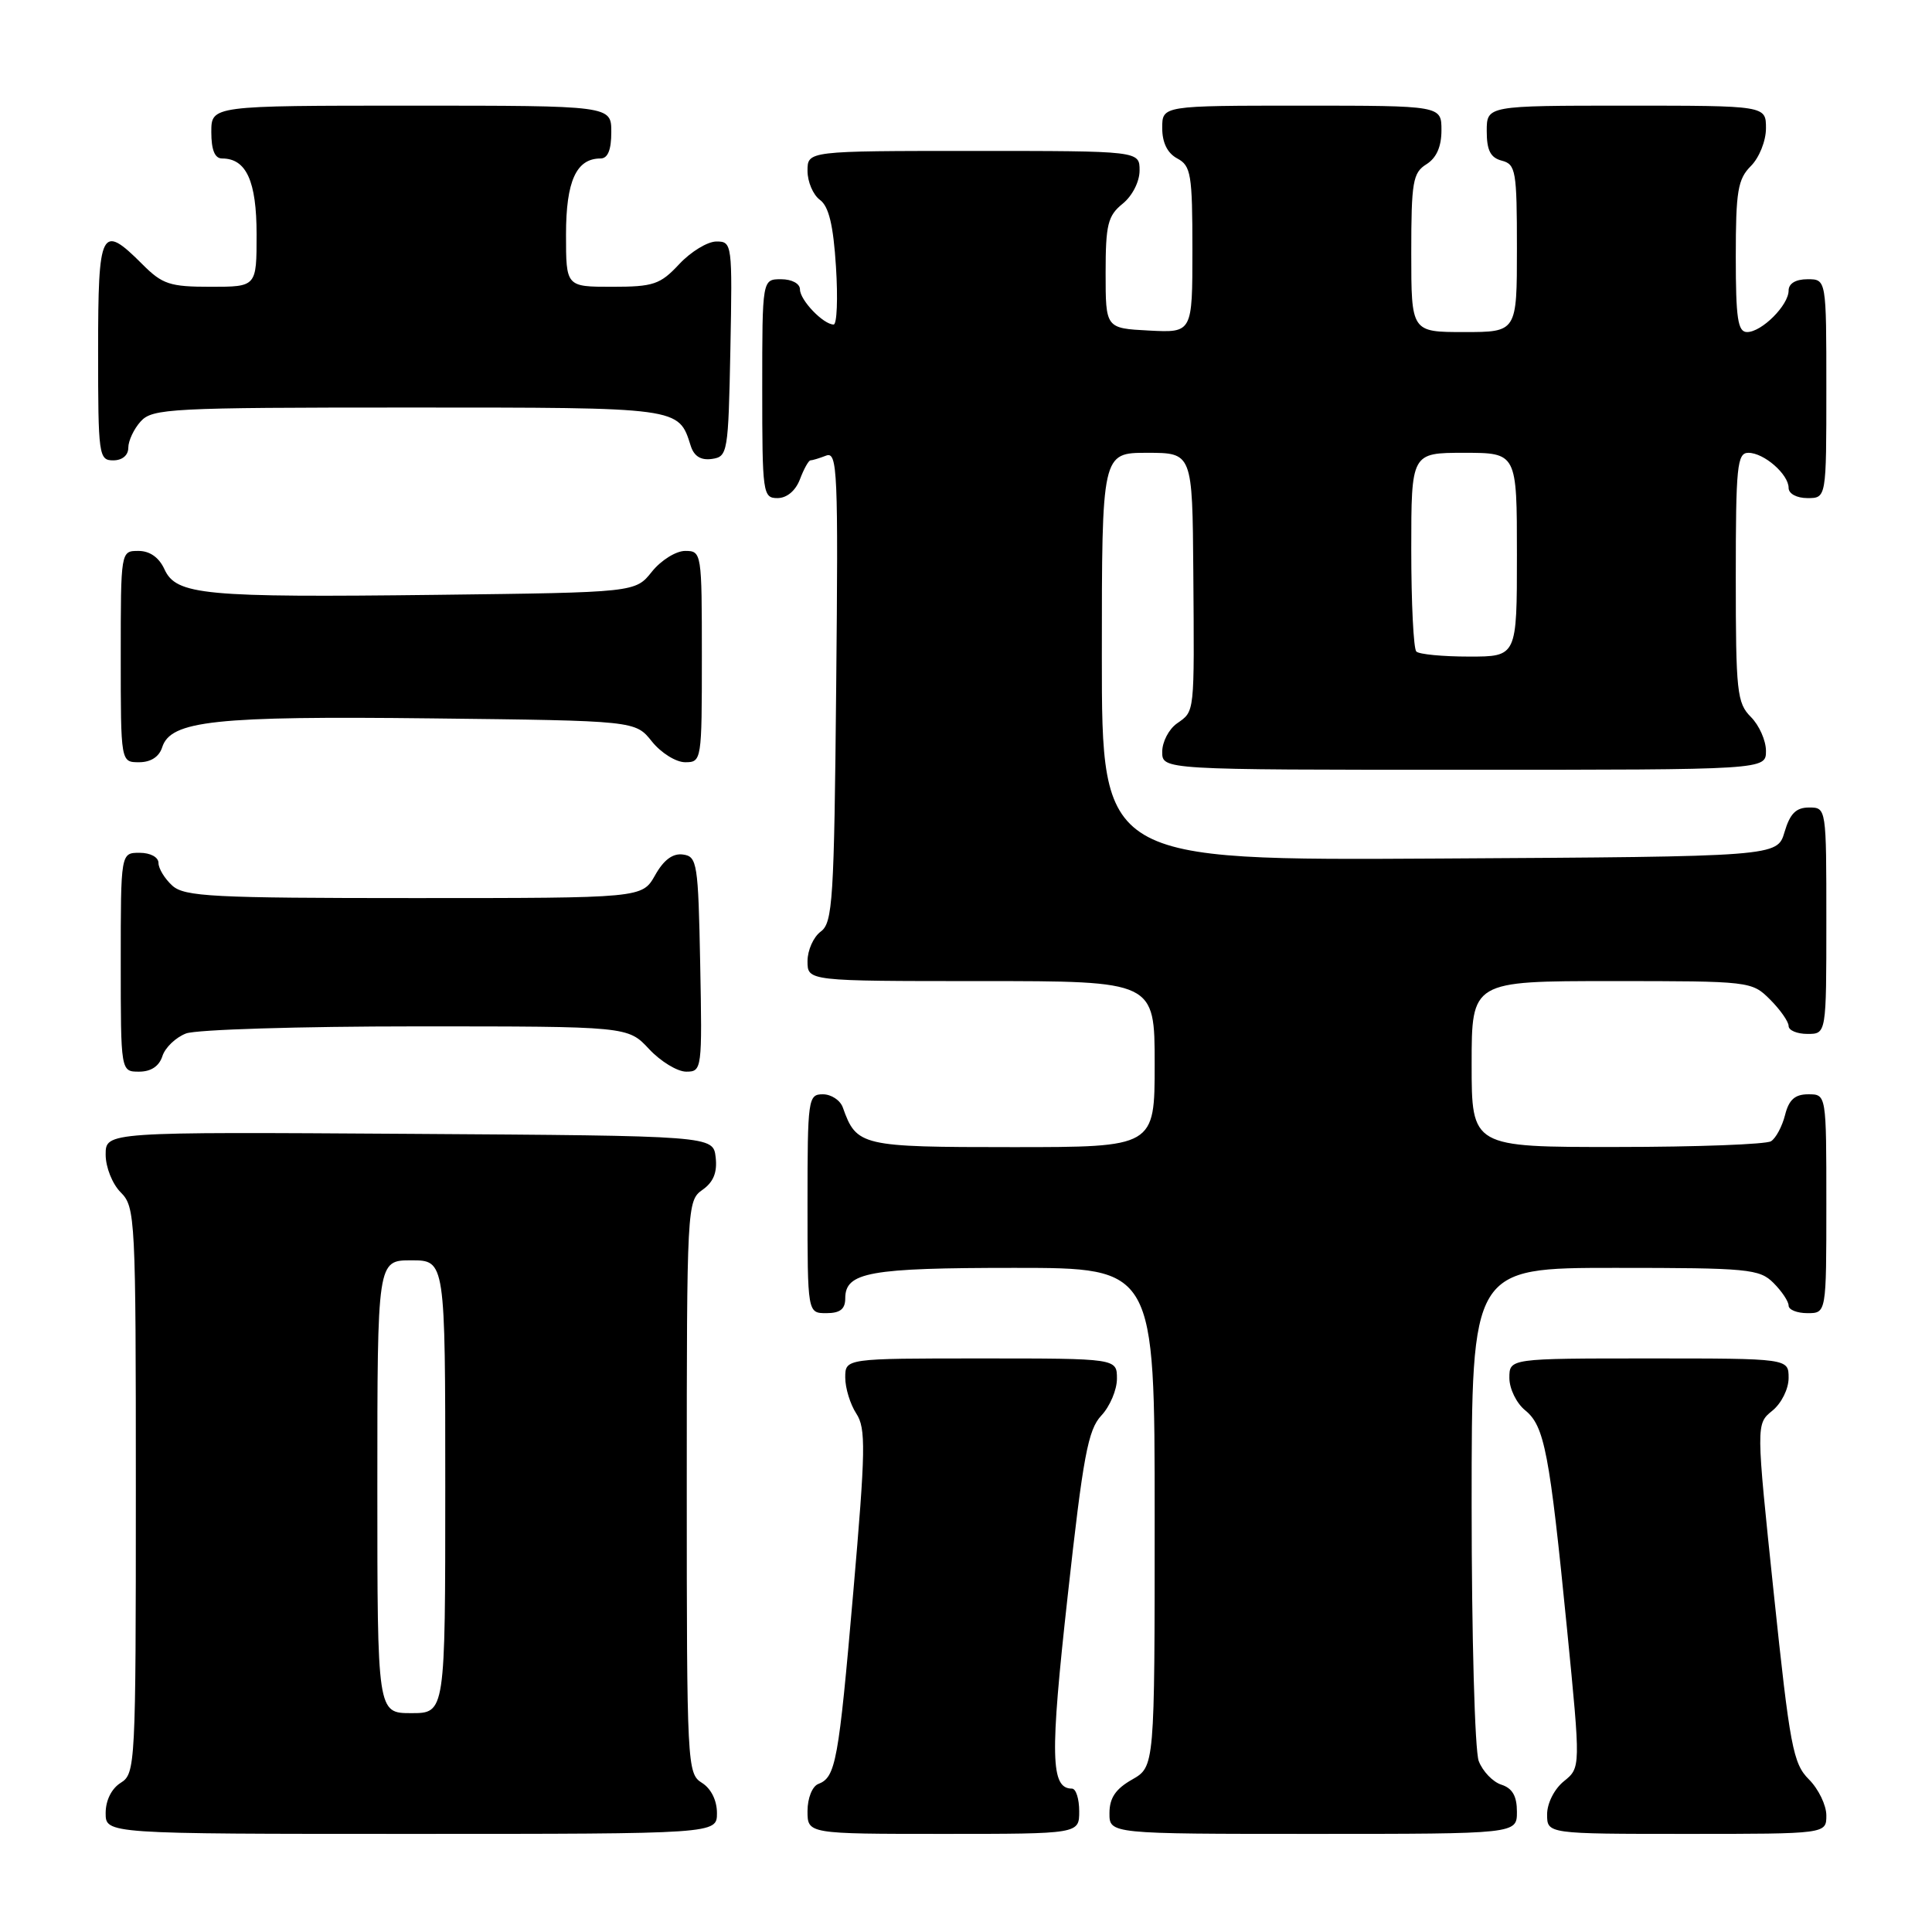 <?xml version="1.0" encoding="UTF-8" standalone="no"?>
<!DOCTYPE svg PUBLIC "-//W3C//DTD SVG 1.1//EN" "http://www.w3.org/Graphics/SVG/1.1/DTD/svg11.dtd" >
<svg xmlns="http://www.w3.org/2000/svg" xmlns:xlink="http://www.w3.org/1999/xlink" version="1.1" viewBox="0 0 256 256">
 <g >
 <path fill="currentColor"
d=" M 95.00 240.24 C 95.00 238.56 94.22 236.99 93.00 236.23 C 91.06 235.02 91.00 233.90 91.00 197.05 C 91.00 159.78 91.04 159.09 93.08 157.66 C 94.53 156.64 95.06 155.36 94.83 153.35 C 94.50 150.50 94.50 150.50 54.25 150.24 C 14.00 149.98 14.00 149.98 14.00 152.99 C 14.00 154.67 14.89 156.89 16.00 158.00 C 17.93 159.93 18.00 161.33 18.00 197.49 C 18.00 233.90 17.94 235.02 16.00 236.23 C 14.78 236.99 14.00 238.56 14.00 240.24 C 14.00 243.00 14.00 243.00 54.50 243.00 C 95.00 243.00 95.00 243.00 95.00 240.24 Z  M 143.00 240.00 C 143.00 238.35 142.57 237.00 142.04 237.00 C 139.21 237.00 139.11 232.77 141.47 211.51 C 143.52 192.91 144.17 189.45 145.93 187.57 C 147.07 186.36 148.00 184.16 148.00 182.69 C 148.00 180.00 148.00 180.00 130.00 180.00 C 112.00 180.00 112.00 180.00 112.00 182.54 C 112.00 183.93 112.66 186.07 113.46 187.30 C 114.75 189.26 114.70 192.09 113.06 211.01 C 111.11 233.50 110.74 235.50 108.42 236.39 C 107.63 236.70 107.00 238.27 107.00 239.97 C 107.00 243.00 107.00 243.00 125.00 243.00 C 143.00 243.00 143.00 243.00 143.00 240.00 Z  M 201.00 240.07 C 201.00 237.99 200.40 236.95 198.94 236.48 C 197.81 236.12 196.46 234.71 195.94 233.35 C 195.42 231.99 195.00 216.72 195.00 199.43 C 195.00 168.00 195.00 168.00 214.00 168.00 C 231.67 168.00 233.14 168.14 235.00 170.00 C 236.10 171.10 237.00 172.45 237.00 173.00 C 237.00 173.55 238.12 174.00 239.50 174.00 C 242.00 174.00 242.00 174.00 242.00 159.50 C 242.00 145.00 242.00 145.00 239.61 145.00 C 237.84 145.00 237.04 145.71 236.53 147.74 C 236.15 149.25 235.31 150.82 234.67 151.22 C 234.03 151.63 224.84 151.98 214.25 151.98 C 195.00 152.00 195.00 152.00 195.00 141.00 C 195.00 130.00 195.00 130.00 213.55 130.00 C 231.90 130.00 232.12 130.02 234.55 132.45 C 235.90 133.80 237.00 135.38 237.00 135.95 C 237.00 136.53 238.12 137.00 239.50 137.00 C 242.00 137.00 242.00 137.00 242.00 122.00 C 242.00 107.03 242.00 107.00 239.71 107.00 C 237.98 107.00 237.18 107.81 236.46 110.25 C 235.50 113.50 235.50 113.50 190.75 113.76 C 146.00 114.02 146.00 114.02 146.00 87.01 C 146.00 60.00 146.00 60.00 152.00 60.00 C 158.00 60.00 158.00 60.00 158.12 75.75 C 158.26 94.84 158.33 94.18 155.94 95.87 C 154.87 96.63 154.00 98.31 154.00 99.62 C 154.00 102.00 154.00 102.00 194.00 102.00 C 234.00 102.00 234.00 102.00 234.00 99.50 C 234.00 98.13 233.10 96.10 232.00 95.00 C 230.16 93.16 230.00 91.67 230.00 76.50 C 230.00 61.75 230.18 60.00 231.67 60.00 C 233.74 60.00 237.00 62.85 237.00 64.65 C 237.00 65.42 238.07 66.00 239.50 66.00 C 242.00 66.00 242.00 66.00 242.00 51.50 C 242.00 37.00 242.00 37.00 239.50 37.00 C 237.94 37.00 237.00 37.57 237.00 38.50 C 237.00 40.44 233.44 44.00 231.50 44.00 C 230.27 44.00 230.00 42.22 230.00 34.00 C 230.00 25.33 230.27 23.73 232.00 22.00 C 233.11 20.89 234.00 18.67 234.00 17.00 C 234.00 14.00 234.00 14.00 215.50 14.00 C 197.00 14.00 197.00 14.00 197.00 17.38 C 197.00 19.93 197.50 20.90 199.00 21.29 C 200.85 21.77 201.00 22.65 201.00 32.91 C 201.00 44.00 201.00 44.00 194.00 44.00 C 187.00 44.00 187.00 44.00 187.00 33.51 C 187.00 24.10 187.21 22.89 189.00 21.77 C 190.34 20.93 191.00 19.44 191.00 17.26 C 191.00 14.00 191.00 14.00 172.50 14.00 C 154.00 14.00 154.00 14.00 154.00 16.96 C 154.00 18.91 154.69 20.30 156.00 21.00 C 157.81 21.97 158.00 23.09 158.00 33.09 C 158.00 44.10 158.00 44.10 152.25 43.80 C 146.50 43.50 146.50 43.50 146.50 36.16 C 146.50 29.76 146.79 28.59 148.75 27.00 C 150.04 25.96 151.00 24.07 151.00 22.59 C 151.00 20.00 151.00 20.00 129.00 20.00 C 107.00 20.00 107.00 20.00 107.00 22.64 C 107.00 24.09 107.74 25.82 108.64 26.48 C 109.82 27.34 110.42 29.81 110.77 35.34 C 111.04 39.55 110.90 43.00 110.46 43.00 C 109.10 43.00 106.00 39.77 106.00 38.35 C 106.00 37.58 104.93 37.00 103.50 37.00 C 101.00 37.00 101.00 37.00 101.00 51.50 C 101.00 65.39 101.08 66.00 103.02 66.00 C 104.26 66.00 105.42 65.03 106.00 63.50 C 106.52 62.12 107.15 61.00 107.39 61.00 C 107.64 61.00 108.57 60.72 109.47 60.37 C 110.97 59.80 111.08 62.40 110.80 90.95 C 110.53 119.31 110.34 122.28 108.75 123.44 C 107.79 124.15 107.00 125.91 107.00 127.36 C 107.00 130.00 107.00 130.00 130.00 130.00 C 153.00 130.00 153.00 130.00 153.00 141.00 C 153.00 152.00 153.00 152.00 134.15 152.00 C 114.07 152.00 113.50 151.87 111.68 146.75 C 111.34 145.79 110.15 145.00 109.03 145.00 C 107.08 145.00 107.00 145.59 107.00 159.50 C 107.00 174.00 107.00 174.00 109.50 174.00 C 111.32 174.00 112.00 173.46 112.00 172.04 C 112.00 168.57 115.19 168.00 134.43 168.00 C 153.00 168.00 153.00 168.00 153.00 201.05 C 153.00 234.09 153.00 234.09 150.01 235.80 C 147.82 237.04 147.01 238.25 147.01 240.25 C 147.00 243.00 147.00 243.00 174.00 243.00 C 201.00 243.00 201.00 243.00 201.00 240.07 Z  M 242.00 240.55 C 242.00 239.20 240.96 237.05 239.69 235.78 C 237.59 233.68 237.17 231.46 235.03 211.08 C 232.68 188.68 232.68 188.68 234.84 186.93 C 236.05 185.95 237.00 184.04 237.00 182.59 C 237.00 180.00 237.00 180.00 218.50 180.00 C 200.00 180.00 200.00 180.00 200.00 182.59 C 200.00 184.01 200.94 185.94 202.09 186.87 C 204.65 188.95 205.32 192.42 207.64 215.86 C 209.45 234.22 209.45 234.22 207.23 236.02 C 205.96 237.04 205.00 238.94 205.00 240.41 C 205.00 243.00 205.00 243.00 223.50 243.00 C 242.00 243.00 242.00 243.00 242.00 240.55 Z  M 21.52 139.94 C 21.88 138.81 23.29 137.46 24.65 136.94 C 26.01 136.42 39.75 136.00 55.16 136.00 C 83.20 136.00 83.20 136.00 86.00 139.00 C 87.54 140.65 89.76 142.00 90.93 142.00 C 93.01 142.00 93.05 141.70 92.78 127.75 C 92.52 114.37 92.38 113.48 90.50 113.23 C 89.15 113.04 87.94 113.94 86.80 115.98 C 85.09 119.00 85.09 119.00 54.88 119.00 C 28.16 119.00 24.45 118.81 22.83 117.35 C 21.82 116.43 21.00 115.08 21.00 114.35 C 21.00 113.58 19.93 113.00 18.50 113.00 C 16.00 113.00 16.00 113.00 16.00 127.50 C 16.00 142.00 16.00 142.00 18.43 142.00 C 20.01 142.00 21.09 141.28 21.52 139.94 Z  M 21.49 99.02 C 22.61 95.49 28.46 94.86 57.17 95.19 C 84.19 95.50 84.19 95.50 86.38 98.25 C 87.59 99.76 89.57 101.00 90.79 101.00 C 92.97 101.00 93.00 100.78 93.00 87.00 C 93.00 73.22 92.97 73.00 90.79 73.00 C 89.57 73.00 87.59 74.24 86.38 75.75 C 84.19 78.50 84.19 78.50 57.85 78.82 C 26.98 79.19 23.35 78.85 21.79 75.43 C 21.07 73.86 19.85 73.00 18.34 73.00 C 16.00 73.00 16.00 73.00 16.00 87.00 C 16.00 101.00 16.00 101.00 18.43 101.00 C 19.98 101.00 21.09 100.28 21.49 99.02 Z  M 17.00 59.33 C 17.00 58.41 17.74 56.83 18.65 55.83 C 20.20 54.13 22.63 54.00 54.08 54.00 C 90.27 54.00 89.90 53.95 91.52 59.06 C 91.96 60.46 92.87 61.02 94.34 60.81 C 96.42 60.51 96.51 60.00 96.78 46.25 C 97.05 32.30 97.01 32.00 94.93 32.00 C 93.76 32.00 91.54 33.35 90.00 35.00 C 87.48 37.70 86.59 38.00 81.10 38.00 C 75.00 38.00 75.00 38.00 75.00 31.07 C 75.00 24.00 76.36 21.00 79.57 21.00 C 80.54 21.00 81.00 19.87 81.00 17.50 C 81.00 14.00 81.00 14.00 54.50 14.00 C 28.00 14.00 28.00 14.00 28.00 17.50 C 28.00 19.87 28.46 21.00 29.43 21.00 C 32.64 21.00 34.00 24.00 34.00 31.07 C 34.00 38.00 34.00 38.00 27.92 38.00 C 22.50 38.00 21.52 37.68 18.85 35.00 C 13.40 29.55 13.00 30.34 13.00 46.50 C 13.00 60.33 13.09 61.00 15.00 61.00 C 16.20 61.00 17.00 60.33 17.00 59.33 Z  M 50.00 197.00 C 50.00 167.00 50.00 167.00 54.50 167.00 C 59.00 167.00 59.00 167.00 59.00 197.00 C 59.00 227.00 59.00 227.00 54.50 227.00 C 50.00 227.00 50.00 227.00 50.00 197.00 Z  M 187.67 86.33 C 187.30 85.97 187.00 79.89 187.00 72.83 C 187.00 60.00 187.00 60.00 194.00 60.00 C 201.00 60.00 201.00 60.00 201.00 73.50 C 201.00 87.00 201.00 87.00 194.67 87.00 C 191.18 87.00 188.03 86.70 187.67 86.33 Z "/>
</g>
</svg>